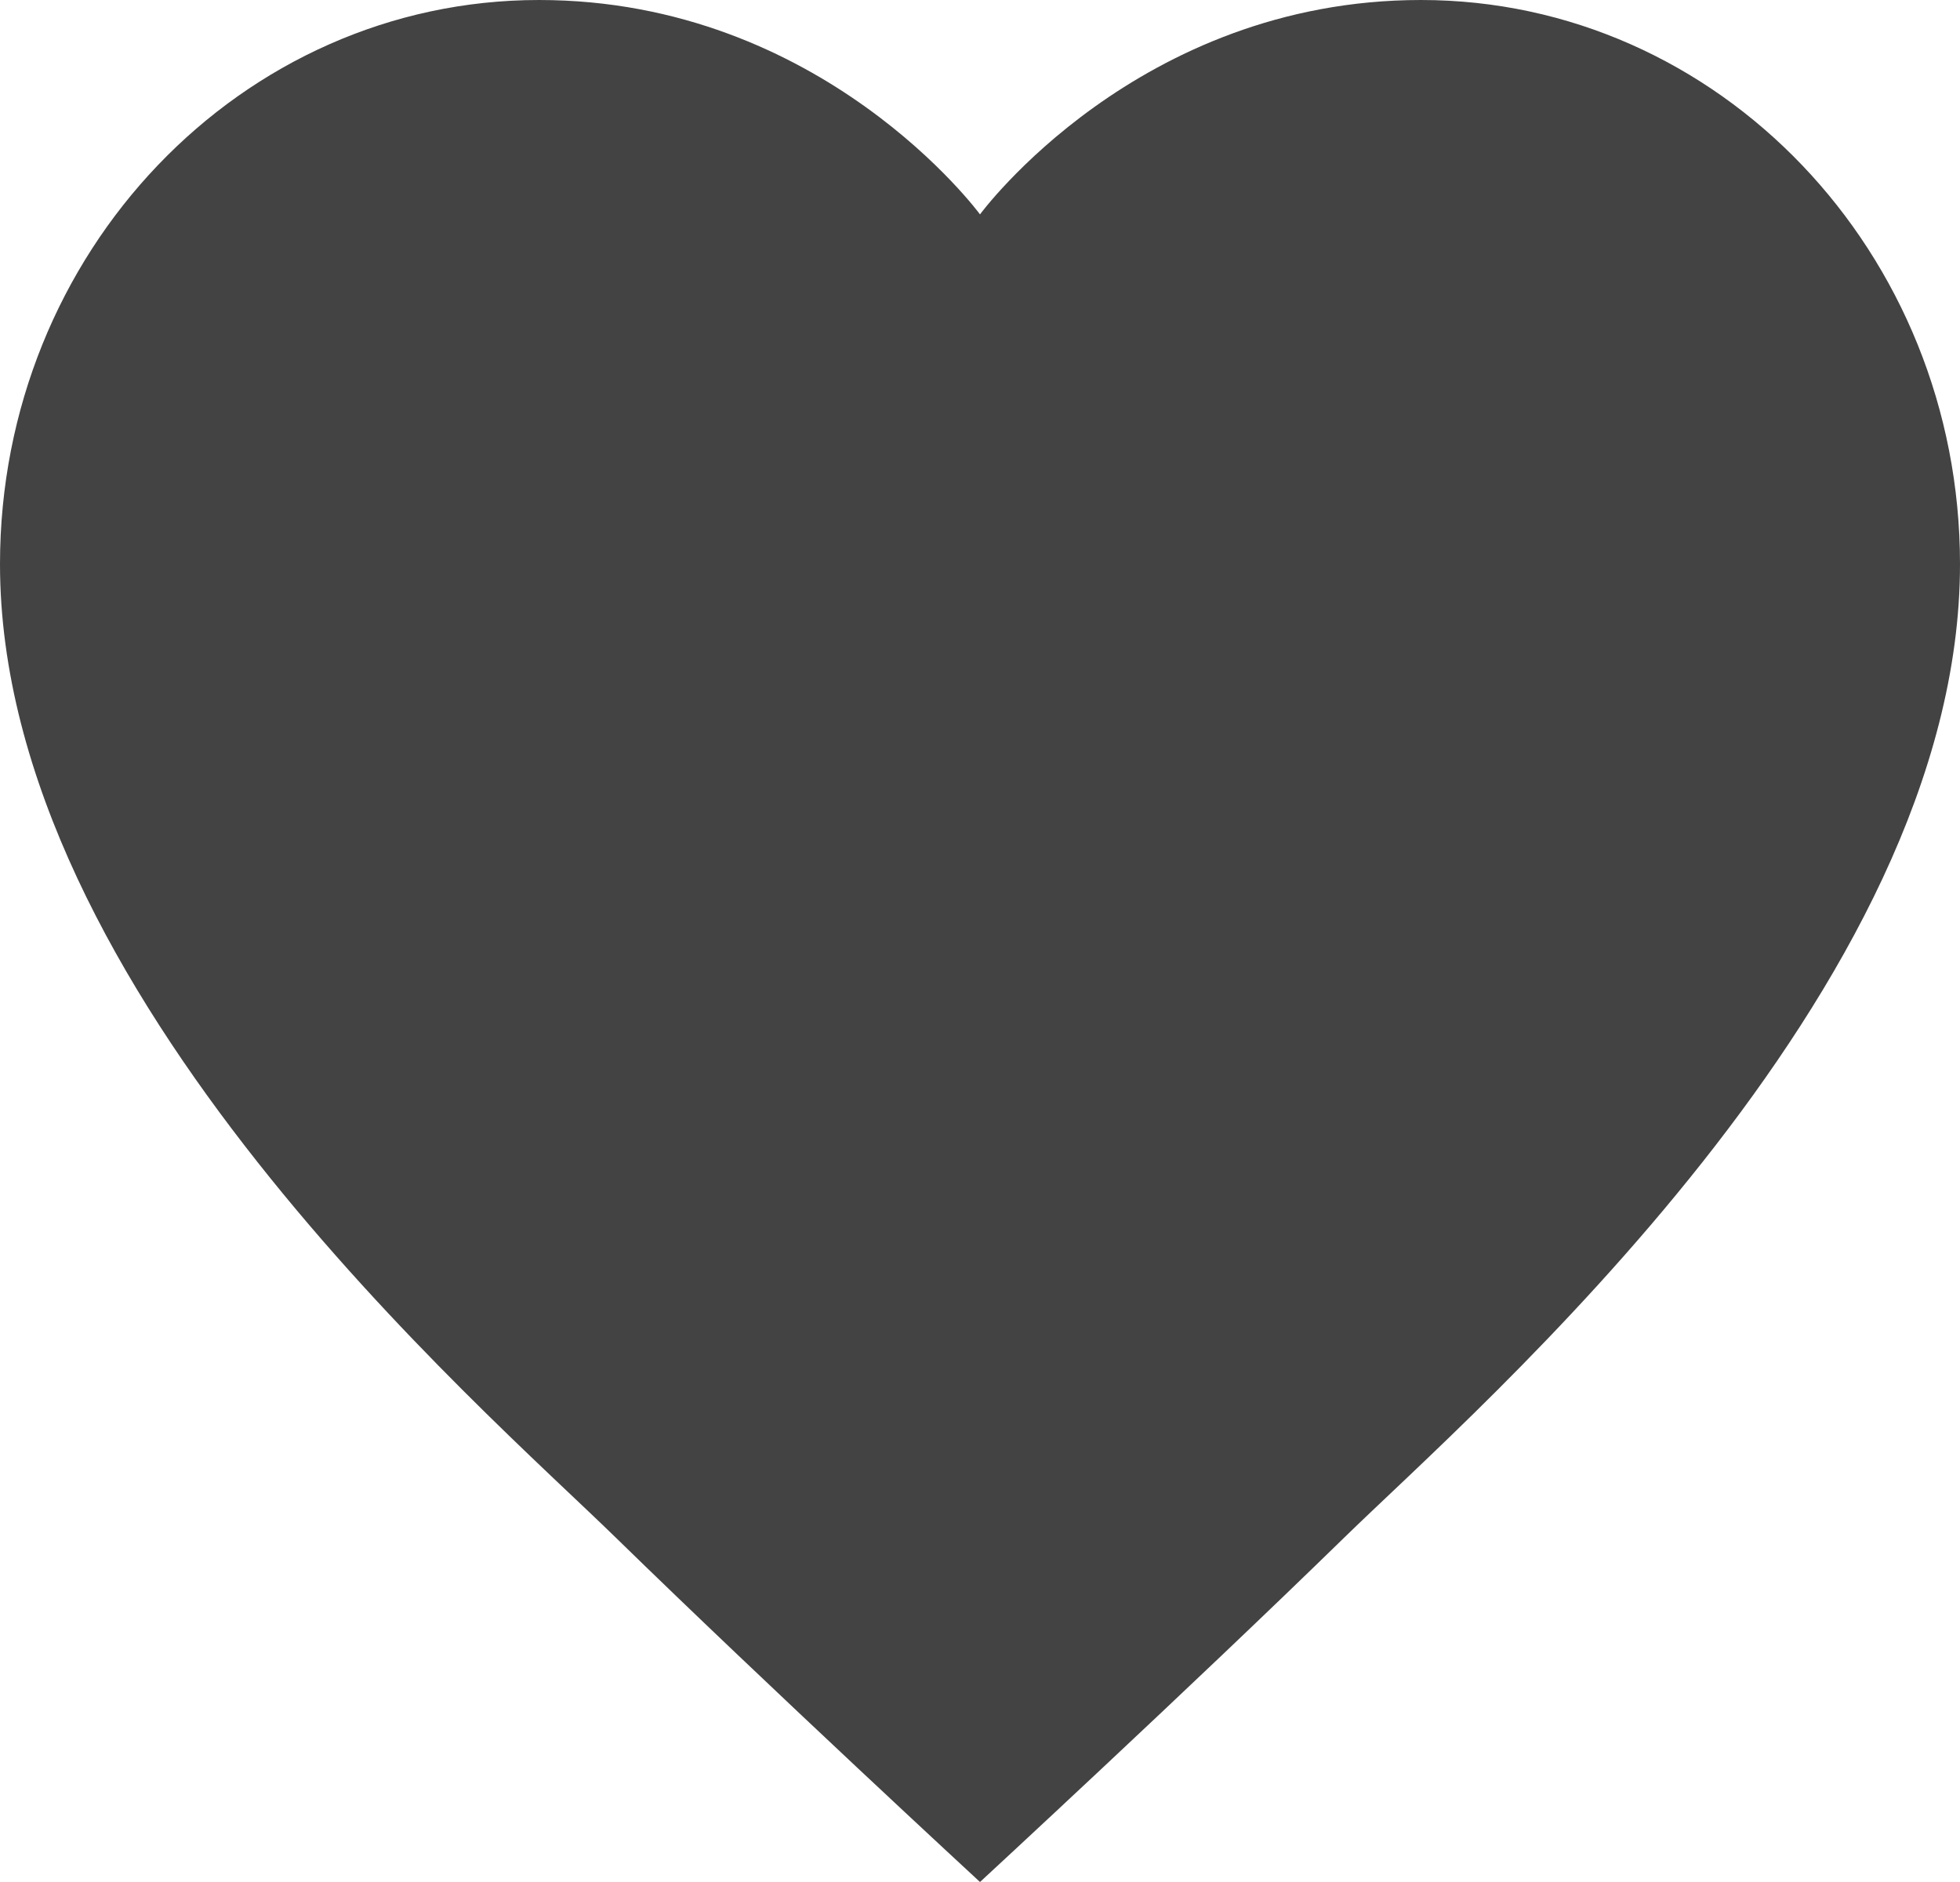 <svg width="25" height="24" viewBox="0 0 25 24" fill="none" xmlns="http://www.w3.org/2000/svg">
<path id="Vector" d="M18.125 0C14.506 0 12.5 2.734 12.5 2.734C12.5 2.734 10.494 0 6.875 0C3.078 0 0 3.22 0 7.193C0 12.649 6.14 17.935 7.851 19.605C9.822 21.528 12.5 24 12.5 24C12.5 24 15.178 21.528 17.149 19.605C18.86 17.935 25 12.649 25 7.193C25 3.22 21.922 0 18.125 0Z" fill="#434343"/>
</svg>
